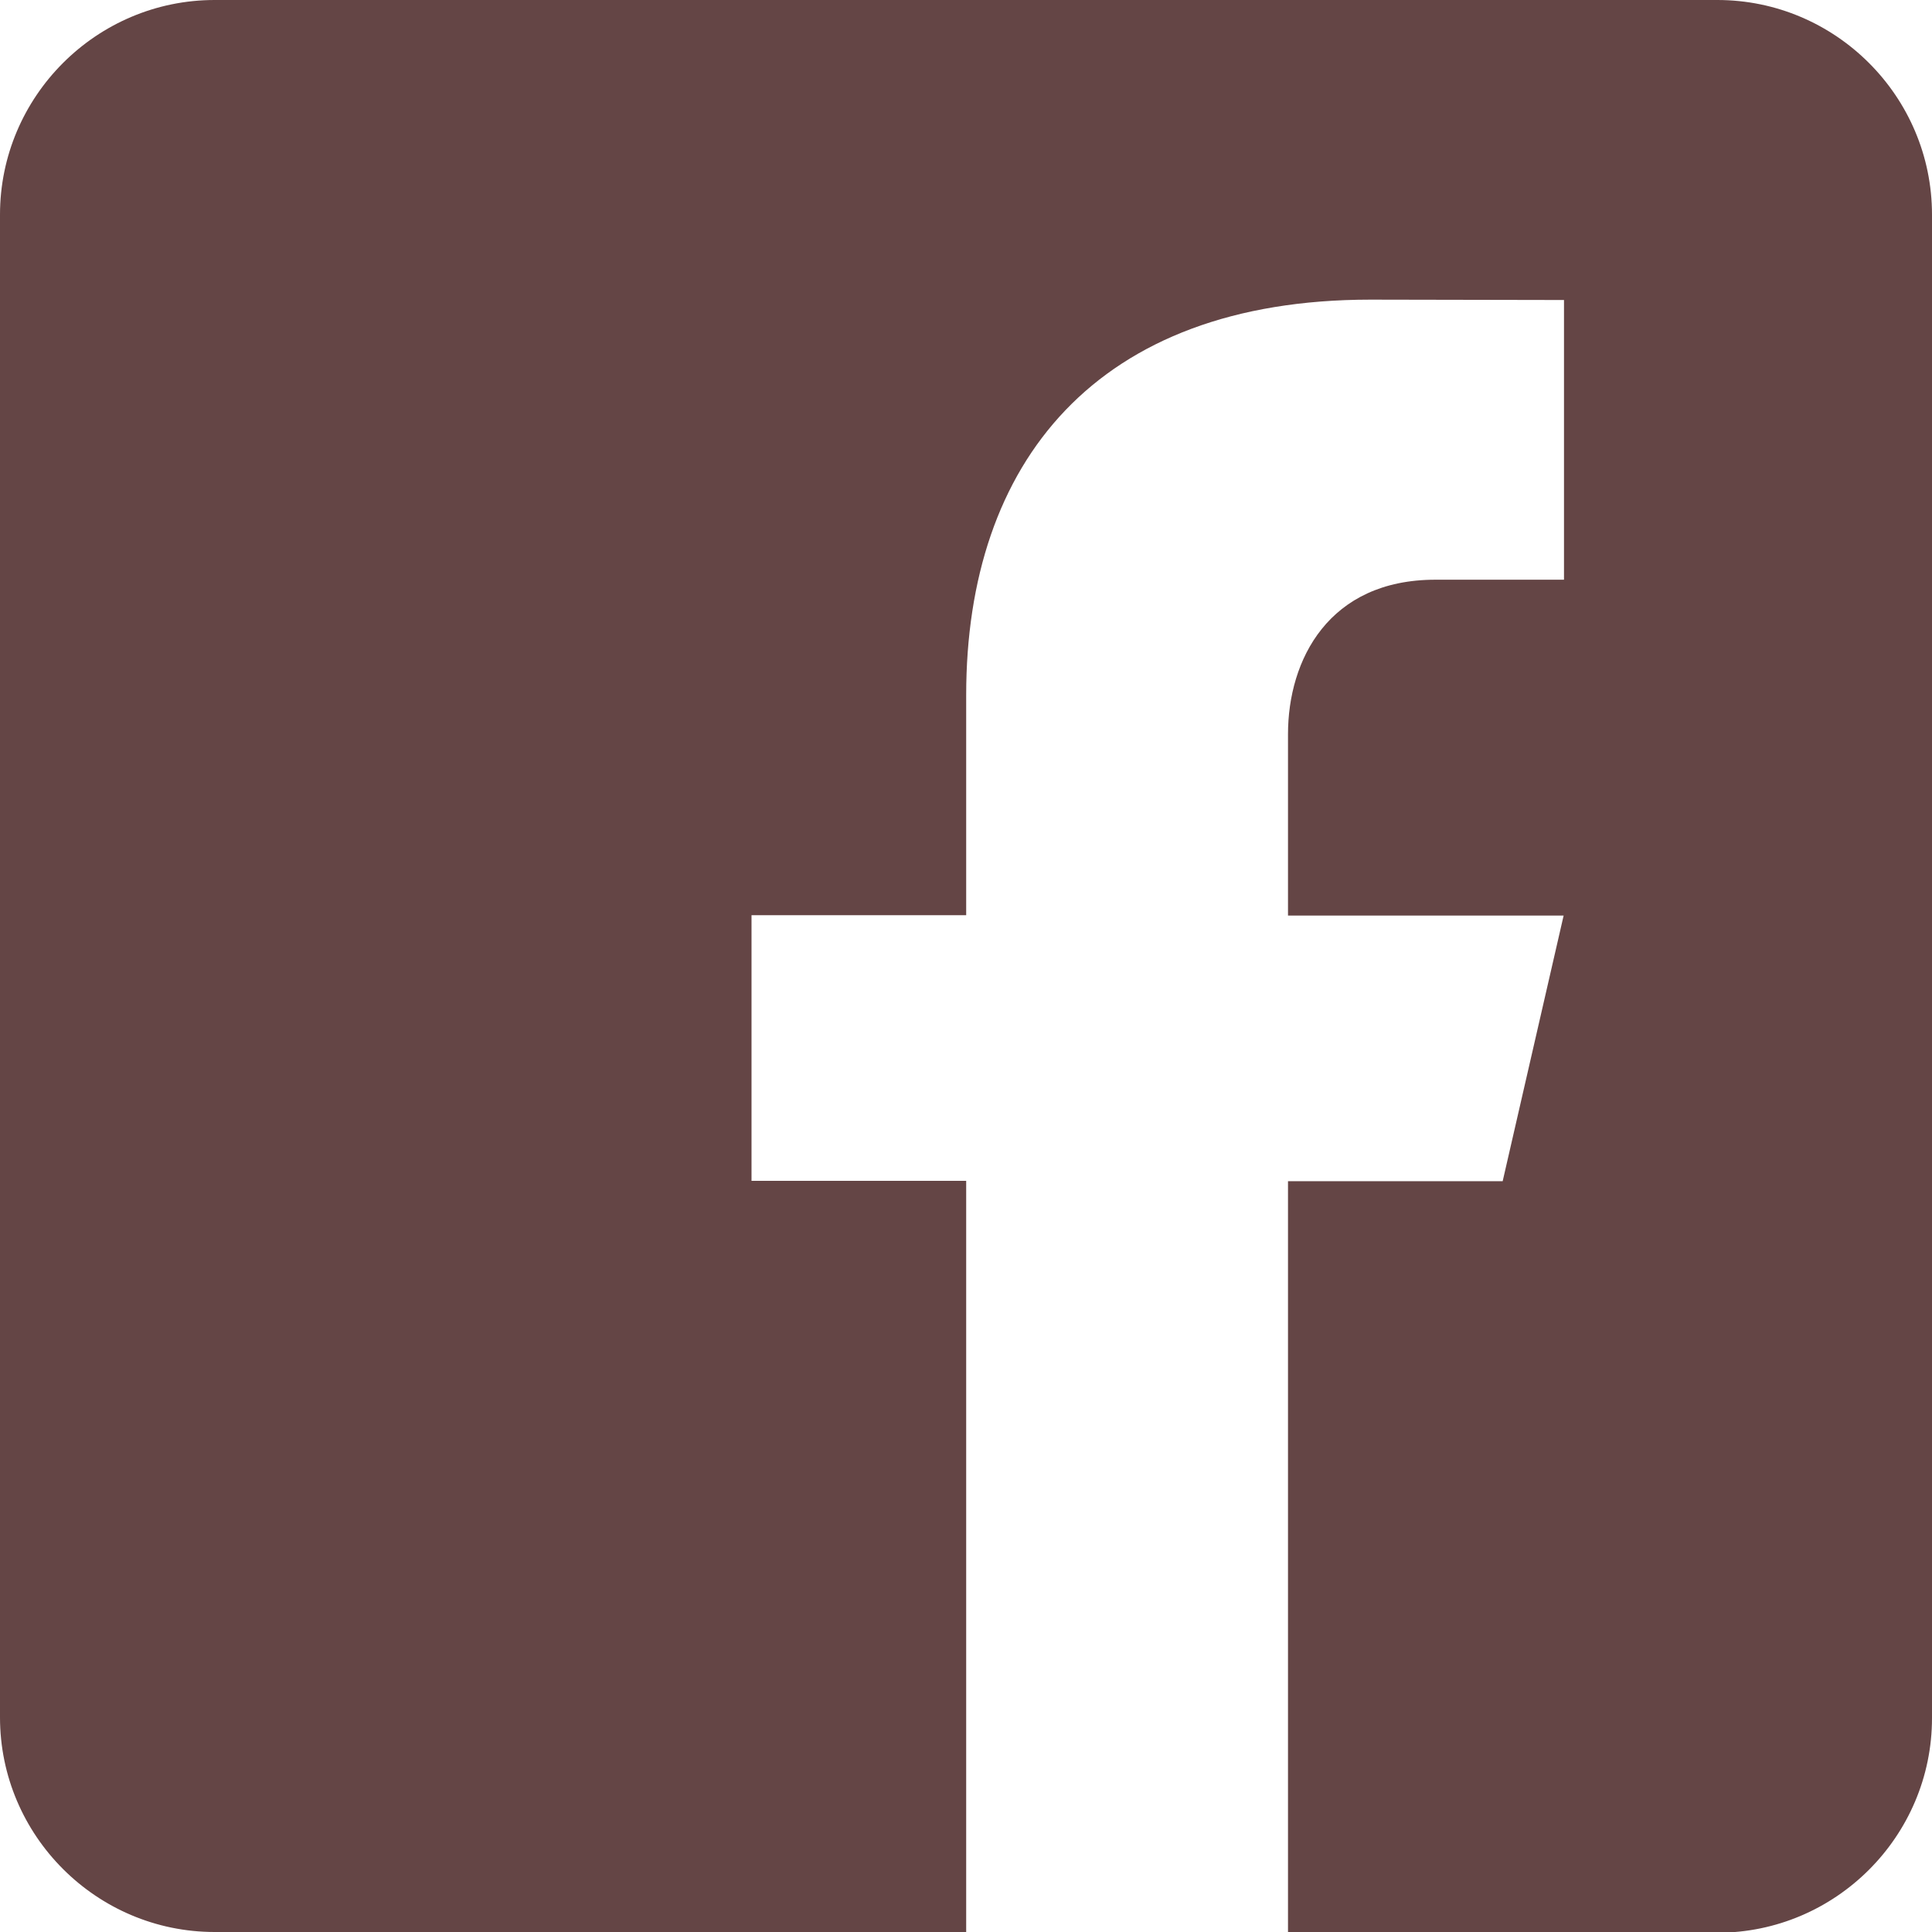 <?xml version="1.0" encoding="utf-8"?>
<!-- Generator: Adobe Illustrator 23.0.1, SVG Export Plug-In . SVG Version: 6.00 Build 0)  -->
<svg version="1.1" id="Layer_1" xmlns="http://www.w3.org/2000/svg" xmlns:xlink="http://www.w3.org/1999/xlink" x="0px" y="0px"
	 viewBox="0 0 522.9 522.9" style="enable-background:new 0 0 522.9 522.9;" xml:space="preserve">
<style type="text/css">
	.st0{fill:#644545;}
</style>
<path class="st0" d="M464.8,0H58.1C26.1,0,0,26.1,0,58.1v406.7c0,32,26.1,58.1,58.1,58.1h203.4V319.6h-58.1v-71.9h58.1v-59.6
	c0-62.9,35.2-107,109.4-107l52.4,0.1v75.7h-34.8c-28.9,0-39.9,21.7-39.9,41.8v49.1h74.6l-16.5,71.9h-58.1v203.4h116.2
	c32,0,58.1-26.1,58.1-58.1V58.1C522.9,26.1,496.8,0,464.8,0z"/>
</svg>
